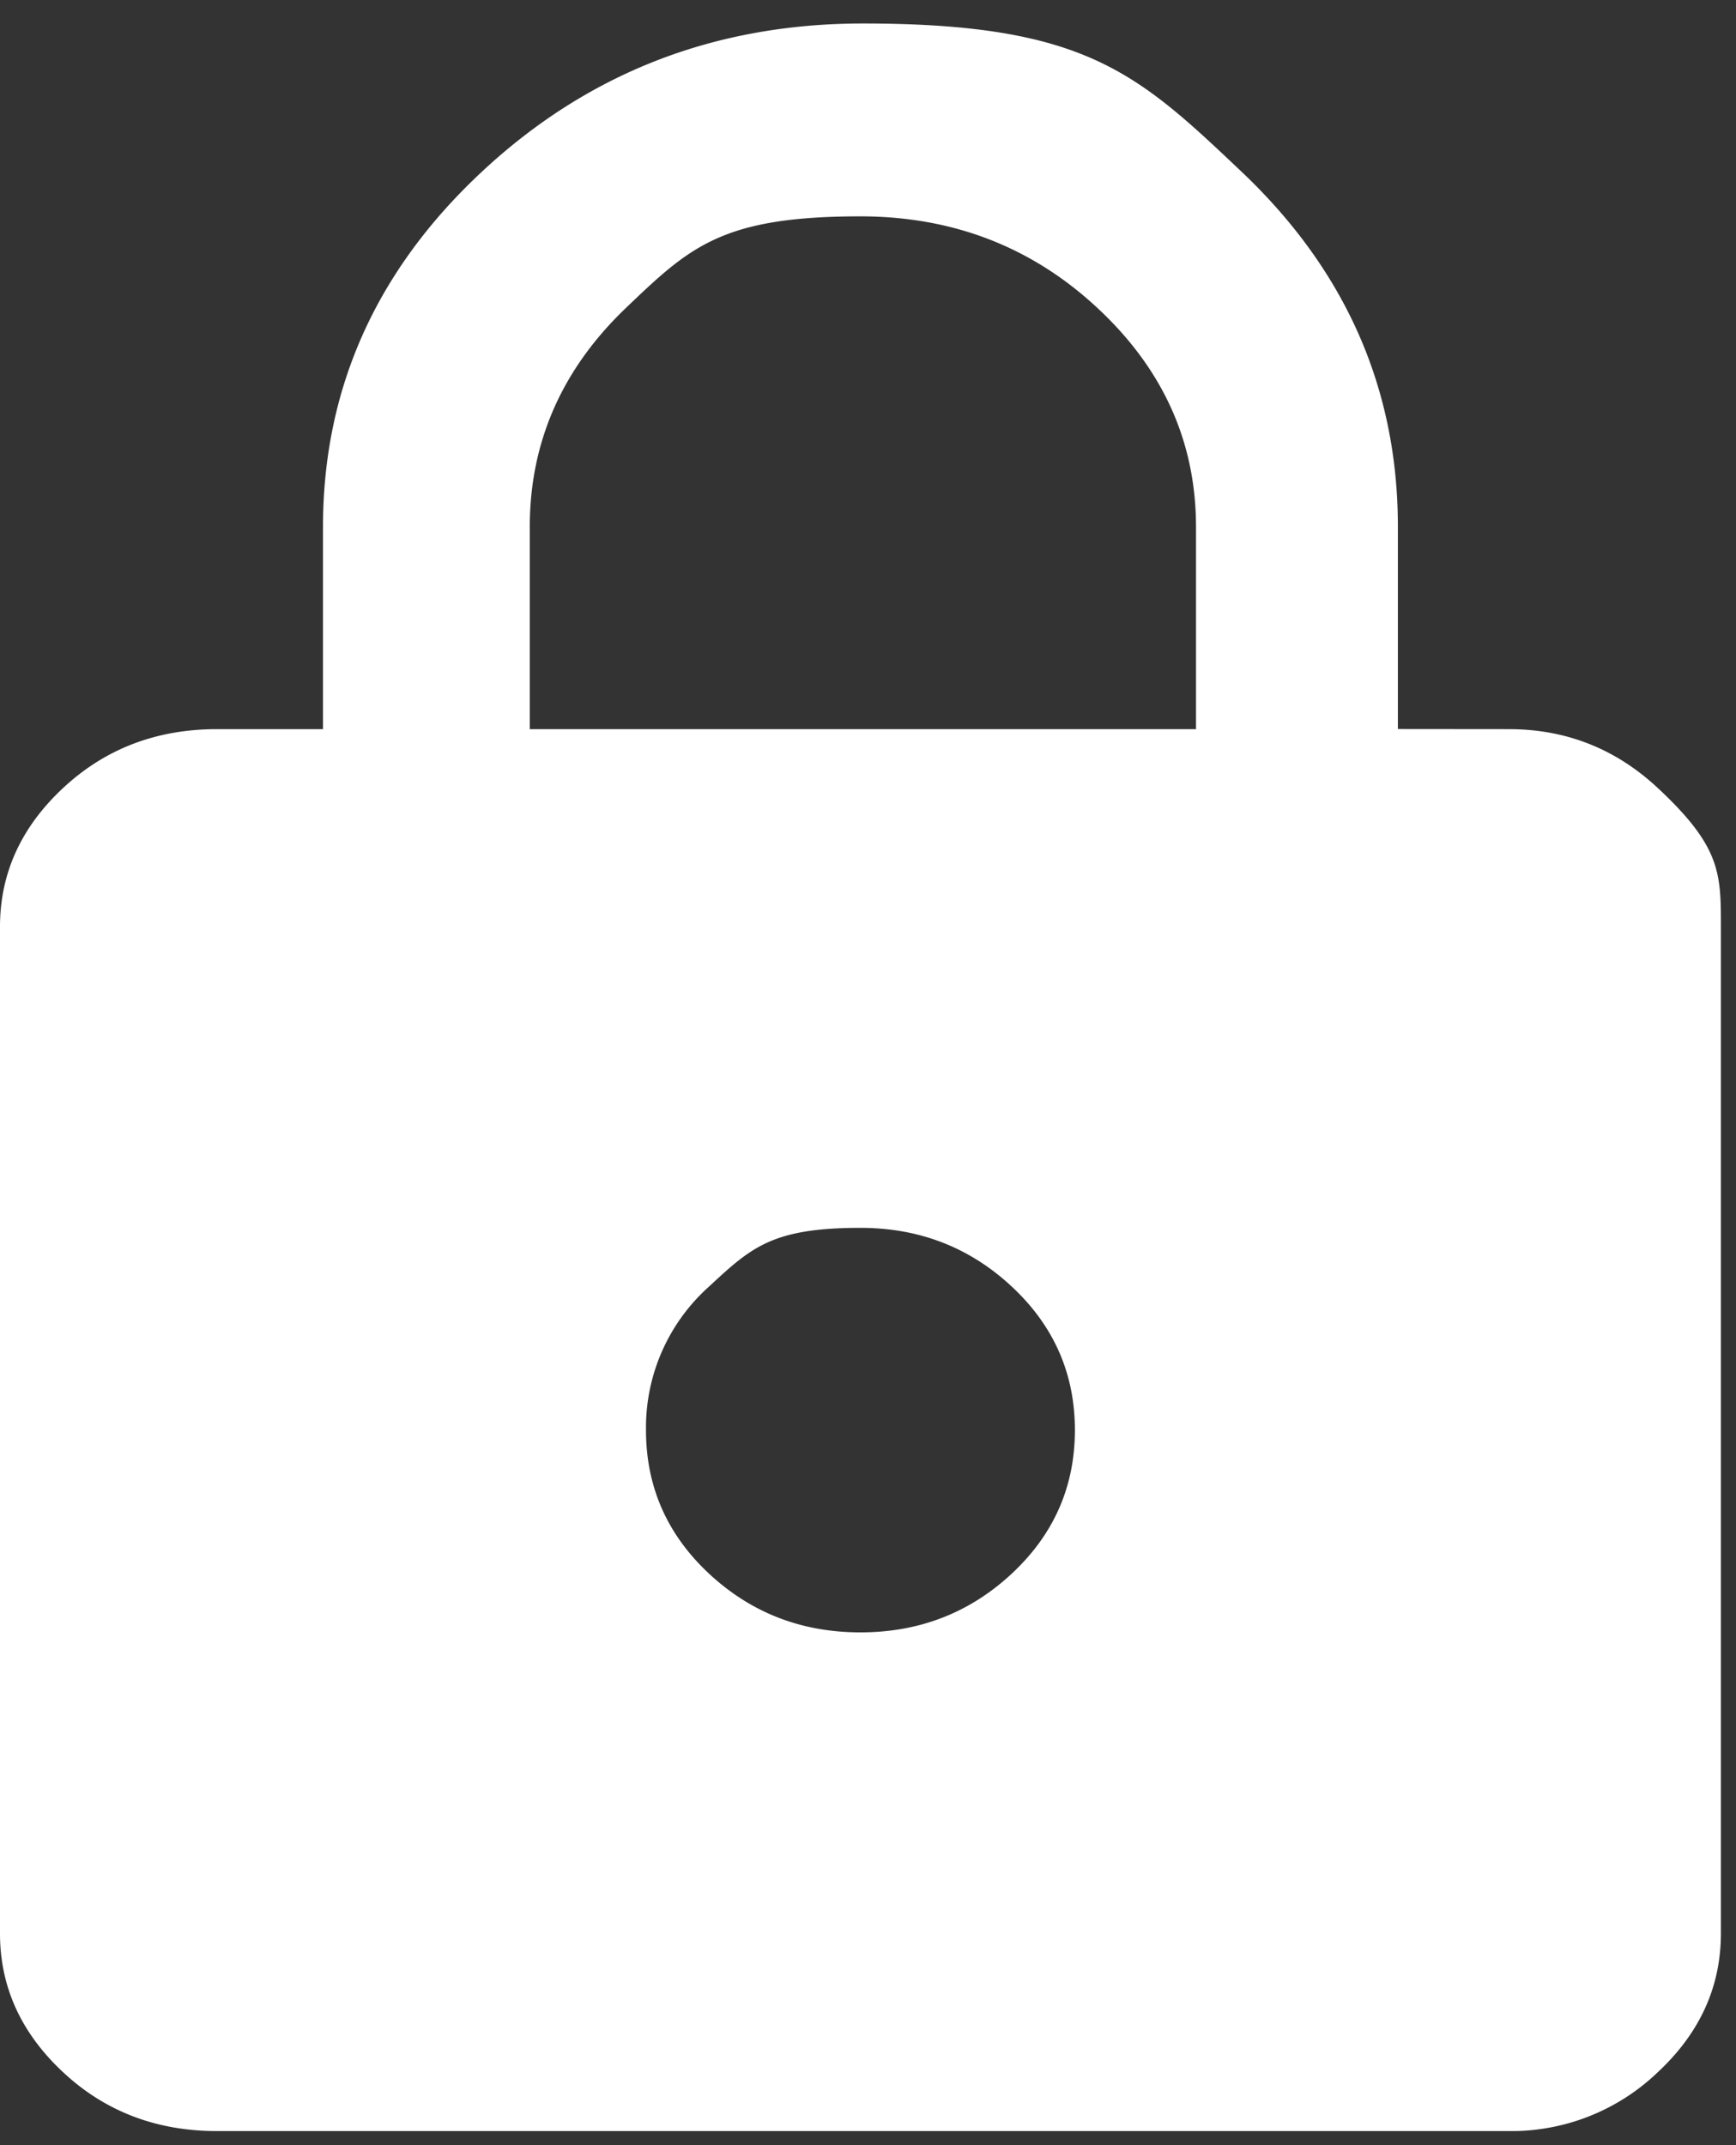 <svg xmlns="http://www.w3.org/2000/svg" width="17" height="21" fill="none"><rect width="100%" height="100%" fill="#333333" stroke="none"/><clipPath id="a"><path d="M0 0h17v21H0z"/></clipPath><g clip-path="url(#a)"><path fill="#fff" d="M14.776 7.138q.84 0 1.458.576c.618.576.618.836.618 1.358v9.856q0 .782-.618 1.358a2.07 2.07 0 0 1-1.458.576H2.125q-.89 0-1.507-.576Q0 19.71 0 18.928V9.072q0-.782.618-1.358t1.507-.576h1.038v-1.98q0-2.026 1.556-3.477T8.451.23c2.175 0 2.685.483 3.706 1.45q1.532 1.45 1.532 3.477v1.98zm-6.35 8.842q.864 0 1.482-.575.618-.576.618-1.405t-.618-1.405q-.617-.575-1.482-.575c-.865 0-1.07.192-1.483.575A1.85 1.85 0 0 0 6.326 14q0 .829.617 1.405.618.575 1.483.575m3.286-8.842v-1.98q0-1.244-.964-2.142-.963-.897-2.322-.898c-1.36 0-1.672.3-2.298.898q-.94.9-.94 2.142v1.98z"/></g></svg>
